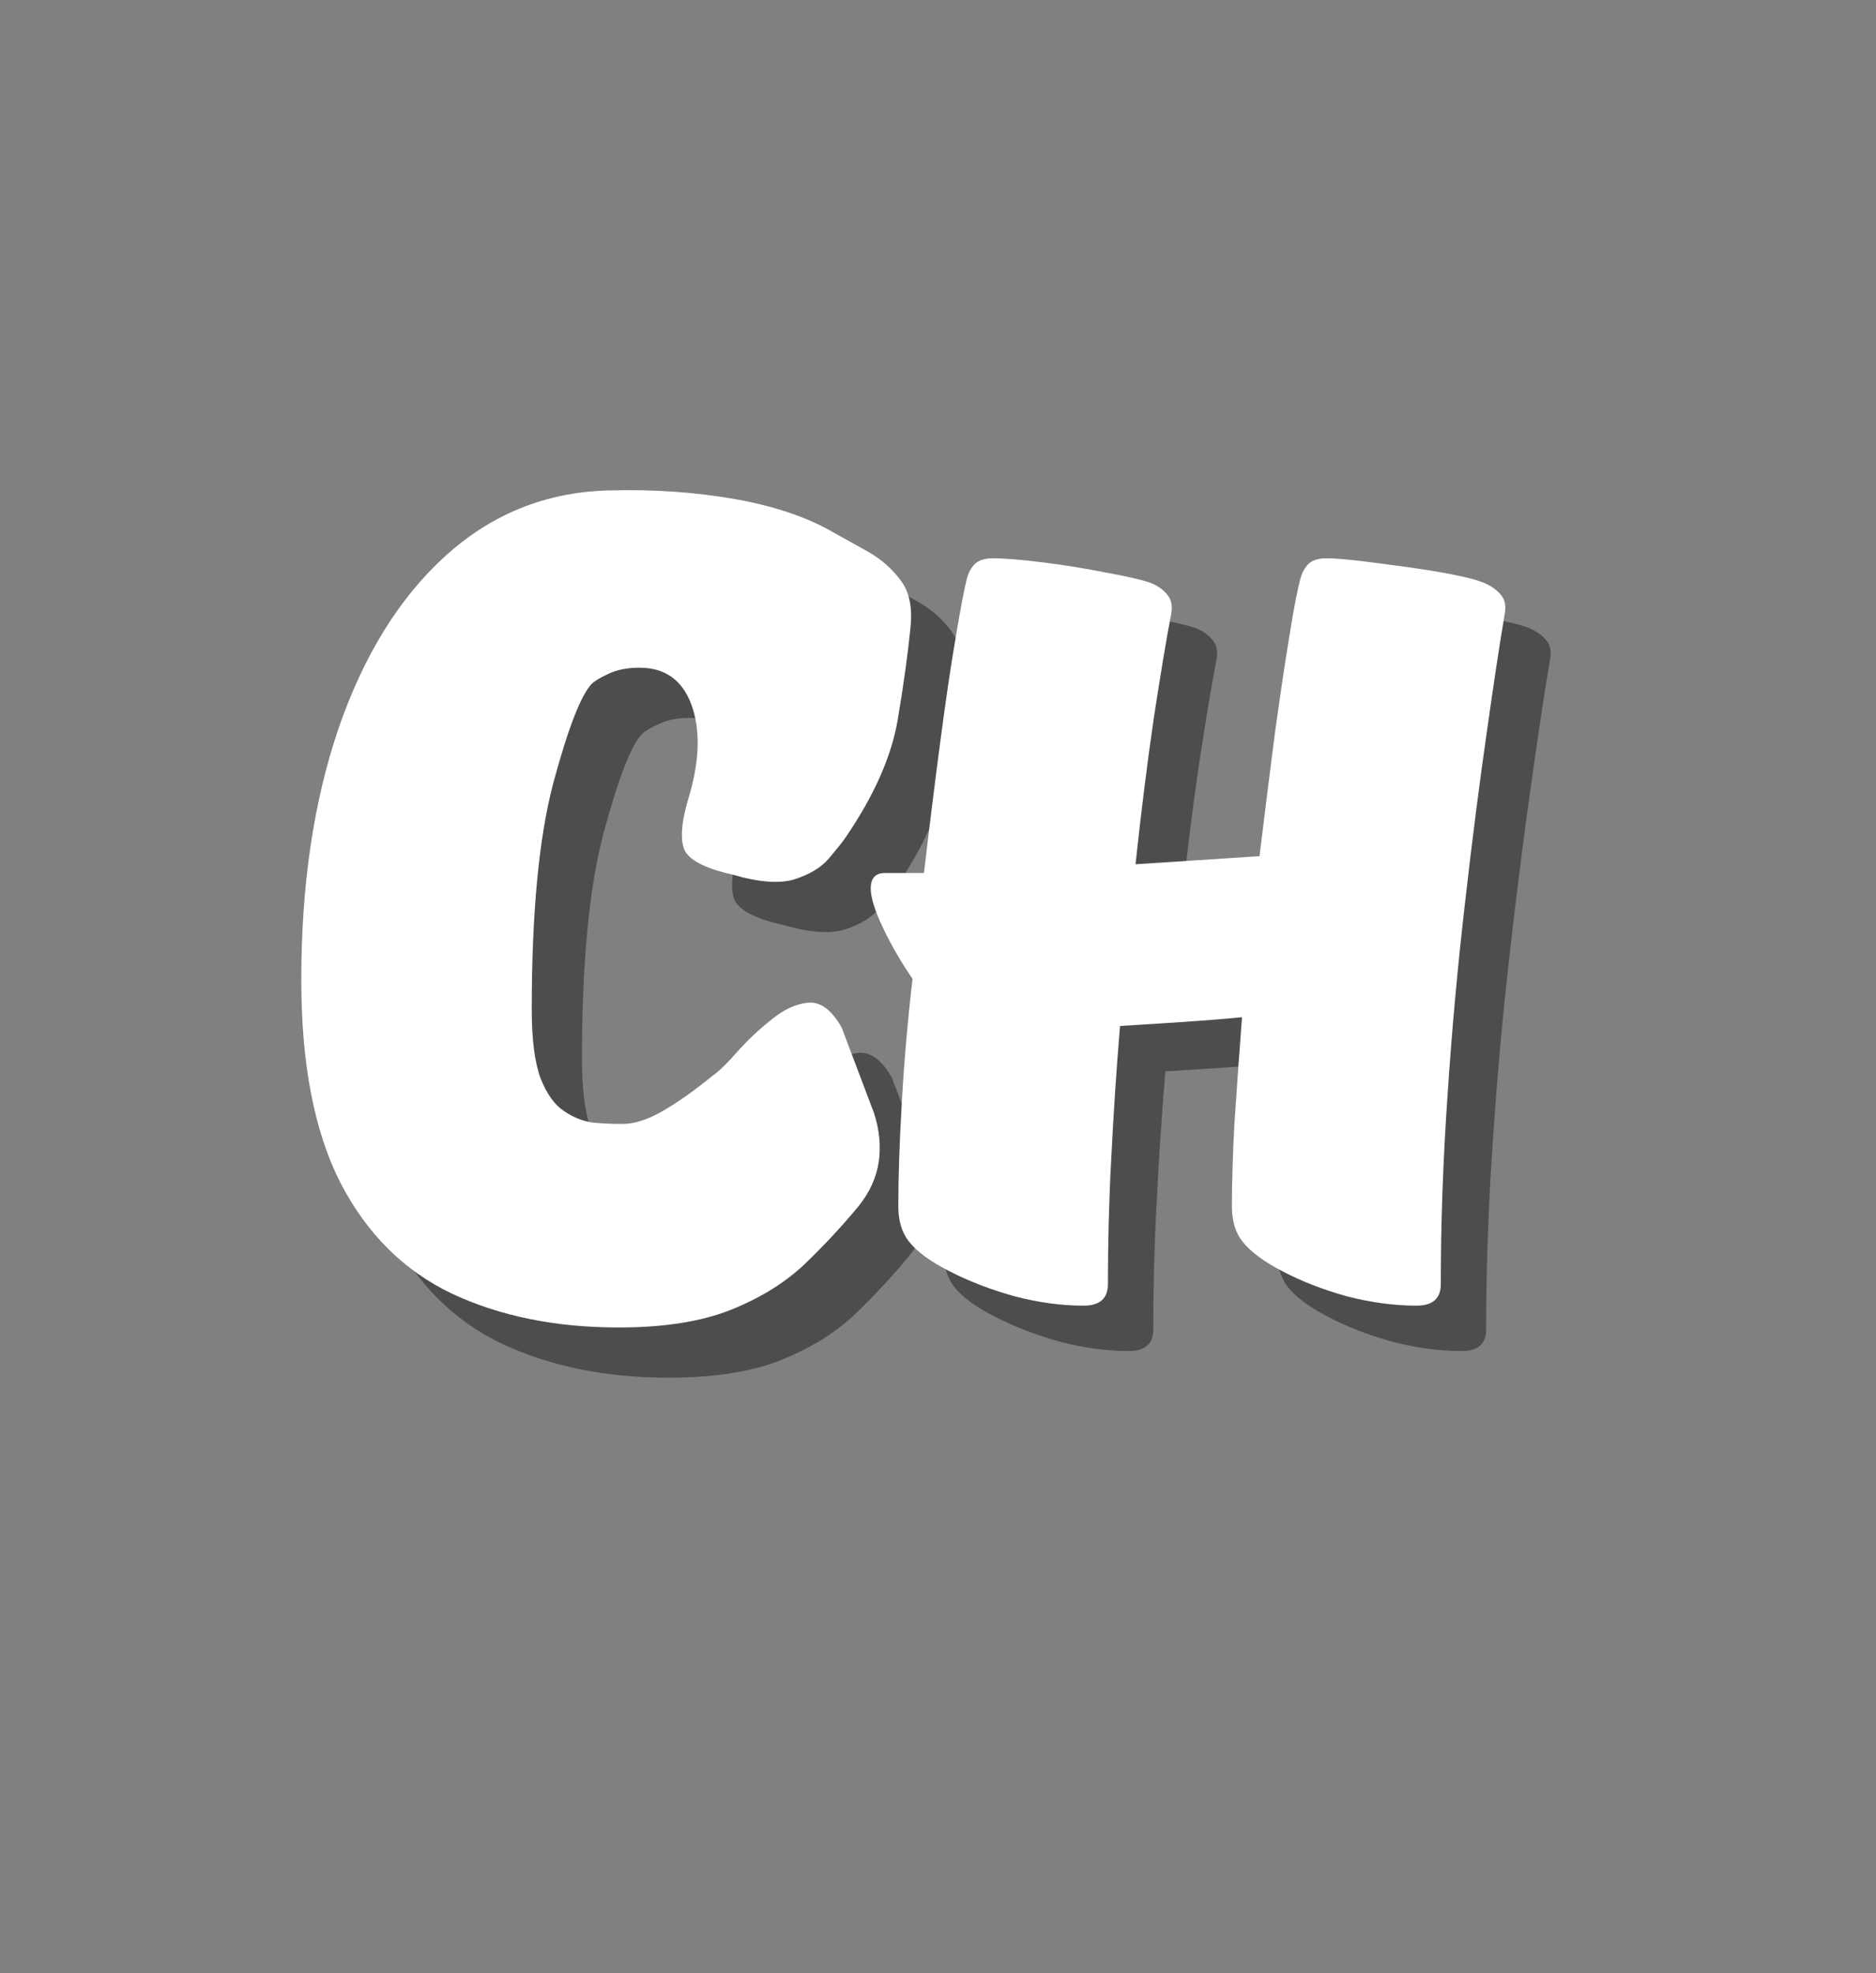 <svg xmlns="http://www.w3.org/2000/svg" xmlns:xlink="http://www.w3.org/1999/xlink" width="58" zoomAndPan="magnify" viewBox="0 0 43.5 45.75" height="61" preserveAspectRatio="xMidYMid meet" version="1.0"><rect x="0" y="0" width="43.5" height="45.75" fill="#808080" stroke="none"/><defs><g/></defs><g fill="#000000" fill-opacity="0.4"><g transform="translate(7.353, 31.442)"><g><path d="M 8.641 -14.797 C 8.359 -14.797 8.117 -14.75 7.922 -14.656 C 7.734 -14.57 7.602 -14.492 7.531 -14.422 C 7.281 -14.16 6.984 -13.395 6.641 -12.125 C 6.305 -10.852 6.141 -9.102 6.141 -6.875 C 6.141 -6.188 6.207 -5.656 6.344 -5.281 C 6.488 -4.914 6.672 -4.66 6.891 -4.516 C 7.109 -4.367 7.332 -4.281 7.562 -4.25 C 7.801 -4.227 8.023 -4.219 8.234 -4.219 C 8.516 -4.219 8.828 -4.316 9.172 -4.516 C 9.516 -4.711 9.906 -4.988 10.344 -5.344 C 10.488 -5.445 10.676 -5.629 10.906 -5.891 C 11.145 -6.16 11.41 -6.41 11.703 -6.641 C 11.992 -6.879 12.281 -7.008 12.562 -7.031 C 12.844 -7.051 13.098 -6.859 13.328 -6.453 L 14.078 -4.469 C 14.203 -4.082 14.238 -3.707 14.188 -3.344 C 14.133 -2.977 13.977 -2.633 13.719 -2.312 C 13.332 -1.844 12.91 -1.391 12.453 -0.953 C 11.992 -0.523 11.426 -0.176 10.75 0.094 C 10.07 0.363 9.207 0.5 8.156 0.5 C 6.695 0.5 5.41 0.238 4.297 -0.281 C 3.18 -0.812 2.316 -1.672 1.703 -2.859 C 1.098 -4.047 0.797 -5.613 0.797 -7.562 C 0.797 -9.75 1.082 -11.688 1.656 -13.375 C 2.238 -15.07 3.062 -16.406 4.125 -17.375 C 5.195 -18.352 6.453 -18.863 7.891 -18.906 C 8.953 -18.938 9.945 -18.867 10.875 -18.703 C 11.801 -18.535 12.562 -18.273 13.156 -17.922 C 13.406 -17.785 13.676 -17.633 13.969 -17.469 C 14.258 -17.301 14.504 -17.082 14.703 -16.812 C 14.898 -16.551 14.973 -16.188 14.922 -15.719 C 14.867 -15.156 14.77 -14.441 14.625 -13.578 C 14.477 -12.723 14.07 -11.812 13.406 -10.844 C 13.332 -10.738 13.207 -10.582 13.031 -10.375 C 12.852 -10.164 12.586 -10.004 12.234 -9.891 C 11.891 -9.785 11.41 -9.82 10.797 -10 C 10.148 -10.145 9.773 -10.344 9.672 -10.594 C 9.578 -10.852 9.617 -11.27 9.797 -11.844 C 10.035 -12.664 10.051 -13.363 9.844 -13.938 C 9.633 -14.508 9.234 -14.797 8.641 -14.797 Z M 8.641 -14.797 "/></g></g></g><g fill="#ffffff" fill-opacity="1"><g transform="translate(6.189, 30.278)"><g><path d="M 8.641 -14.797 C 8.359 -14.797 8.117 -14.75 7.922 -14.656 C 7.734 -14.57 7.602 -14.492 7.531 -14.422 C 7.281 -14.16 6.984 -13.395 6.641 -12.125 C 6.305 -10.852 6.141 -9.102 6.141 -6.875 C 6.141 -6.188 6.207 -5.656 6.344 -5.281 C 6.488 -4.914 6.672 -4.66 6.891 -4.516 C 7.109 -4.367 7.332 -4.281 7.562 -4.25 C 7.801 -4.227 8.023 -4.219 8.234 -4.219 C 8.516 -4.219 8.828 -4.316 9.172 -4.516 C 9.516 -4.711 9.906 -4.988 10.344 -5.344 C 10.488 -5.445 10.676 -5.629 10.906 -5.891 C 11.145 -6.16 11.41 -6.41 11.703 -6.641 C 11.992 -6.879 12.281 -7.008 12.562 -7.031 C 12.844 -7.051 13.098 -6.859 13.328 -6.453 L 14.078 -4.469 C 14.203 -4.082 14.238 -3.707 14.188 -3.344 C 14.133 -2.977 13.977 -2.633 13.719 -2.312 C 13.332 -1.844 12.91 -1.391 12.453 -0.953 C 11.992 -0.523 11.426 -0.176 10.75 0.094 C 10.07 0.363 9.207 0.5 8.156 0.5 C 6.695 0.5 5.41 0.238 4.297 -0.281 C 3.18 -0.812 2.316 -1.672 1.703 -2.859 C 1.098 -4.047 0.797 -5.613 0.797 -7.562 C 0.797 -9.75 1.082 -11.688 1.656 -13.375 C 2.238 -15.07 3.062 -16.406 4.125 -17.375 C 5.195 -18.352 6.453 -18.863 7.891 -18.906 C 8.953 -18.938 9.945 -18.867 10.875 -18.703 C 11.801 -18.535 12.562 -18.273 13.156 -17.922 C 13.406 -17.785 13.676 -17.633 13.969 -17.469 C 14.258 -17.301 14.504 -17.082 14.703 -16.812 C 14.898 -16.551 14.973 -16.188 14.922 -15.719 C 14.867 -15.156 14.77 -14.441 14.625 -13.578 C 14.477 -12.723 14.07 -11.812 13.406 -10.844 C 13.332 -10.738 13.207 -10.582 13.031 -10.375 C 12.852 -10.164 12.586 -10.004 12.234 -9.891 C 11.891 -9.785 11.41 -9.82 10.797 -10 C 10.148 -10.145 9.773 -10.344 9.672 -10.594 C 9.578 -10.852 9.617 -11.27 9.797 -11.844 C 10.035 -12.664 10.051 -13.363 9.844 -13.938 C 9.633 -14.508 9.234 -14.797 8.641 -14.797 Z M 8.641 -14.797 "/></g></g></g><g fill="#000000" fill-opacity="0.4"><g transform="translate(20.522, 31.152)"><g><path d="M 15.422 -15.875 C 15.305 -15.188 15.164 -14.258 15 -13.094 C 14.832 -11.926 14.664 -10.617 14.5 -9.172 C 14.332 -7.723 14.195 -6.234 14.094 -4.703 C 13.988 -3.18 13.938 -1.723 13.938 -0.328 C 13.938 0.004 13.75 0.172 13.375 0.172 C 12.852 0.172 12.312 0.098 11.75 -0.047 C 11.195 -0.203 10.703 -0.395 10.266 -0.625 C 9.828 -0.852 9.516 -1.086 9.328 -1.328 C 9.172 -1.535 9.094 -1.801 9.094 -2.125 C 9.094 -2.688 9.113 -3.348 9.156 -4.109 C 9.207 -4.879 9.266 -5.68 9.328 -6.516 C 8.898 -6.473 8.445 -6.438 7.969 -6.406 C 7.5 -6.375 7.008 -6.344 6.5 -6.312 C 6.414 -5.289 6.348 -4.27 6.297 -3.25 C 6.242 -2.238 6.219 -1.266 6.219 -0.328 C 6.219 0.004 6.031 0.172 5.656 0.172 C 5.133 0.172 4.598 0.098 4.047 -0.047 C 3.492 -0.203 2.992 -0.395 2.547 -0.625 C 2.098 -0.852 1.781 -1.086 1.594 -1.328 C 1.438 -1.535 1.359 -1.801 1.359 -2.125 C 1.359 -2.789 1.383 -3.582 1.438 -4.5 C 1.488 -5.414 1.57 -6.383 1.688 -7.406 C 1.438 -7.77 1.211 -8.156 1.016 -8.562 C 0.816 -8.977 0.719 -9.289 0.719 -9.5 C 0.719 -9.738 0.828 -9.859 1.047 -9.859 L 1.953 -9.859 C 2.078 -10.922 2.203 -11.926 2.328 -12.875 C 2.453 -13.82 2.57 -14.633 2.688 -15.312 C 2.801 -16 2.891 -16.461 2.953 -16.703 C 2.984 -16.816 3.039 -16.922 3.125 -17.016 C 3.219 -17.109 3.359 -17.156 3.547 -17.156 C 3.816 -17.156 4.203 -17.125 4.703 -17.062 C 5.203 -17 5.688 -16.922 6.156 -16.828 C 6.633 -16.742 6.977 -16.664 7.188 -16.594 C 7.375 -16.52 7.508 -16.426 7.594 -16.312 C 7.688 -16.207 7.719 -16.062 7.688 -15.875 C 7.57 -15.27 7.438 -14.457 7.281 -13.438 C 7.133 -12.426 6.992 -11.301 6.859 -10.062 L 9.734 -10.25 C 9.859 -11.27 9.977 -12.227 10.094 -13.125 C 10.219 -14.02 10.332 -14.785 10.438 -15.422 C 10.539 -16.055 10.625 -16.484 10.688 -16.703 C 10.719 -16.816 10.773 -16.922 10.859 -17.016 C 10.953 -17.109 11.094 -17.156 11.281 -17.156 C 11.469 -17.156 11.734 -17.133 12.078 -17.094 C 12.422 -17.051 12.781 -17.004 13.156 -16.953 C 13.539 -16.898 13.891 -16.844 14.203 -16.781 C 14.523 -16.719 14.766 -16.656 14.922 -16.594 C 15.098 -16.52 15.234 -16.426 15.328 -16.312 C 15.422 -16.207 15.453 -16.062 15.422 -15.875 Z M 15.422 -15.875 "/></g></g></g><g fill="#ffffff" fill-opacity="1"><g transform="translate(19.471, 30.1)"><g><path d="M 15.422 -15.875 C 15.305 -15.188 15.164 -14.258 15 -13.094 C 14.832 -11.926 14.664 -10.617 14.5 -9.172 C 14.332 -7.723 14.195 -6.234 14.094 -4.703 C 13.988 -3.18 13.938 -1.723 13.938 -0.328 C 13.938 0.004 13.75 0.172 13.375 0.172 C 12.852 0.172 12.312 0.098 11.75 -0.047 C 11.195 -0.203 10.703 -0.395 10.266 -0.625 C 9.828 -0.852 9.516 -1.086 9.328 -1.328 C 9.172 -1.535 9.094 -1.801 9.094 -2.125 C 9.094 -2.688 9.113 -3.348 9.156 -4.109 C 9.207 -4.879 9.266 -5.68 9.328 -6.516 C 8.898 -6.473 8.445 -6.438 7.969 -6.406 C 7.5 -6.375 7.008 -6.344 6.5 -6.312 C 6.414 -5.289 6.348 -4.27 6.297 -3.25 C 6.242 -2.238 6.219 -1.266 6.219 -0.328 C 6.219 0.004 6.031 0.172 5.656 0.172 C 5.133 0.172 4.598 0.098 4.047 -0.047 C 3.492 -0.203 2.992 -0.395 2.547 -0.625 C 2.098 -0.852 1.781 -1.086 1.594 -1.328 C 1.438 -1.535 1.359 -1.801 1.359 -2.125 C 1.359 -2.789 1.383 -3.582 1.438 -4.5 C 1.488 -5.414 1.57 -6.383 1.688 -7.406 C 1.438 -7.77 1.211 -8.156 1.016 -8.562 C 0.816 -8.977 0.719 -9.289 0.719 -9.5 C 0.719 -9.738 0.828 -9.859 1.047 -9.859 L 1.953 -9.859 C 2.078 -10.922 2.203 -11.926 2.328 -12.875 C 2.453 -13.82 2.57 -14.633 2.688 -15.312 C 2.801 -16 2.891 -16.461 2.953 -16.703 C 2.984 -16.816 3.039 -16.922 3.125 -17.016 C 3.219 -17.109 3.359 -17.156 3.547 -17.156 C 3.816 -17.156 4.203 -17.125 4.703 -17.062 C 5.203 -17 5.688 -16.922 6.156 -16.828 C 6.633 -16.742 6.977 -16.664 7.188 -16.594 C 7.375 -16.52 7.508 -16.426 7.594 -16.312 C 7.688 -16.207 7.719 -16.062 7.688 -15.875 C 7.57 -15.27 7.438 -14.457 7.281 -13.438 C 7.133 -12.426 6.992 -11.301 6.859 -10.062 L 9.734 -10.25 C 9.859 -11.27 9.977 -12.227 10.094 -13.125 C 10.219 -14.02 10.332 -14.785 10.438 -15.422 C 10.539 -16.055 10.625 -16.484 10.688 -16.703 C 10.719 -16.816 10.773 -16.922 10.859 -17.016 C 10.953 -17.109 11.094 -17.156 11.281 -17.156 C 11.469 -17.156 11.734 -17.133 12.078 -17.094 C 12.422 -17.051 12.781 -17.004 13.156 -16.953 C 13.539 -16.898 13.891 -16.844 14.203 -16.781 C 14.523 -16.719 14.766 -16.656 14.922 -16.594 C 15.098 -16.52 15.234 -16.426 15.328 -16.312 C 15.422 -16.207 15.453 -16.062 15.422 -15.875 Z M 15.422 -15.875 "/></g></g></g></svg>
